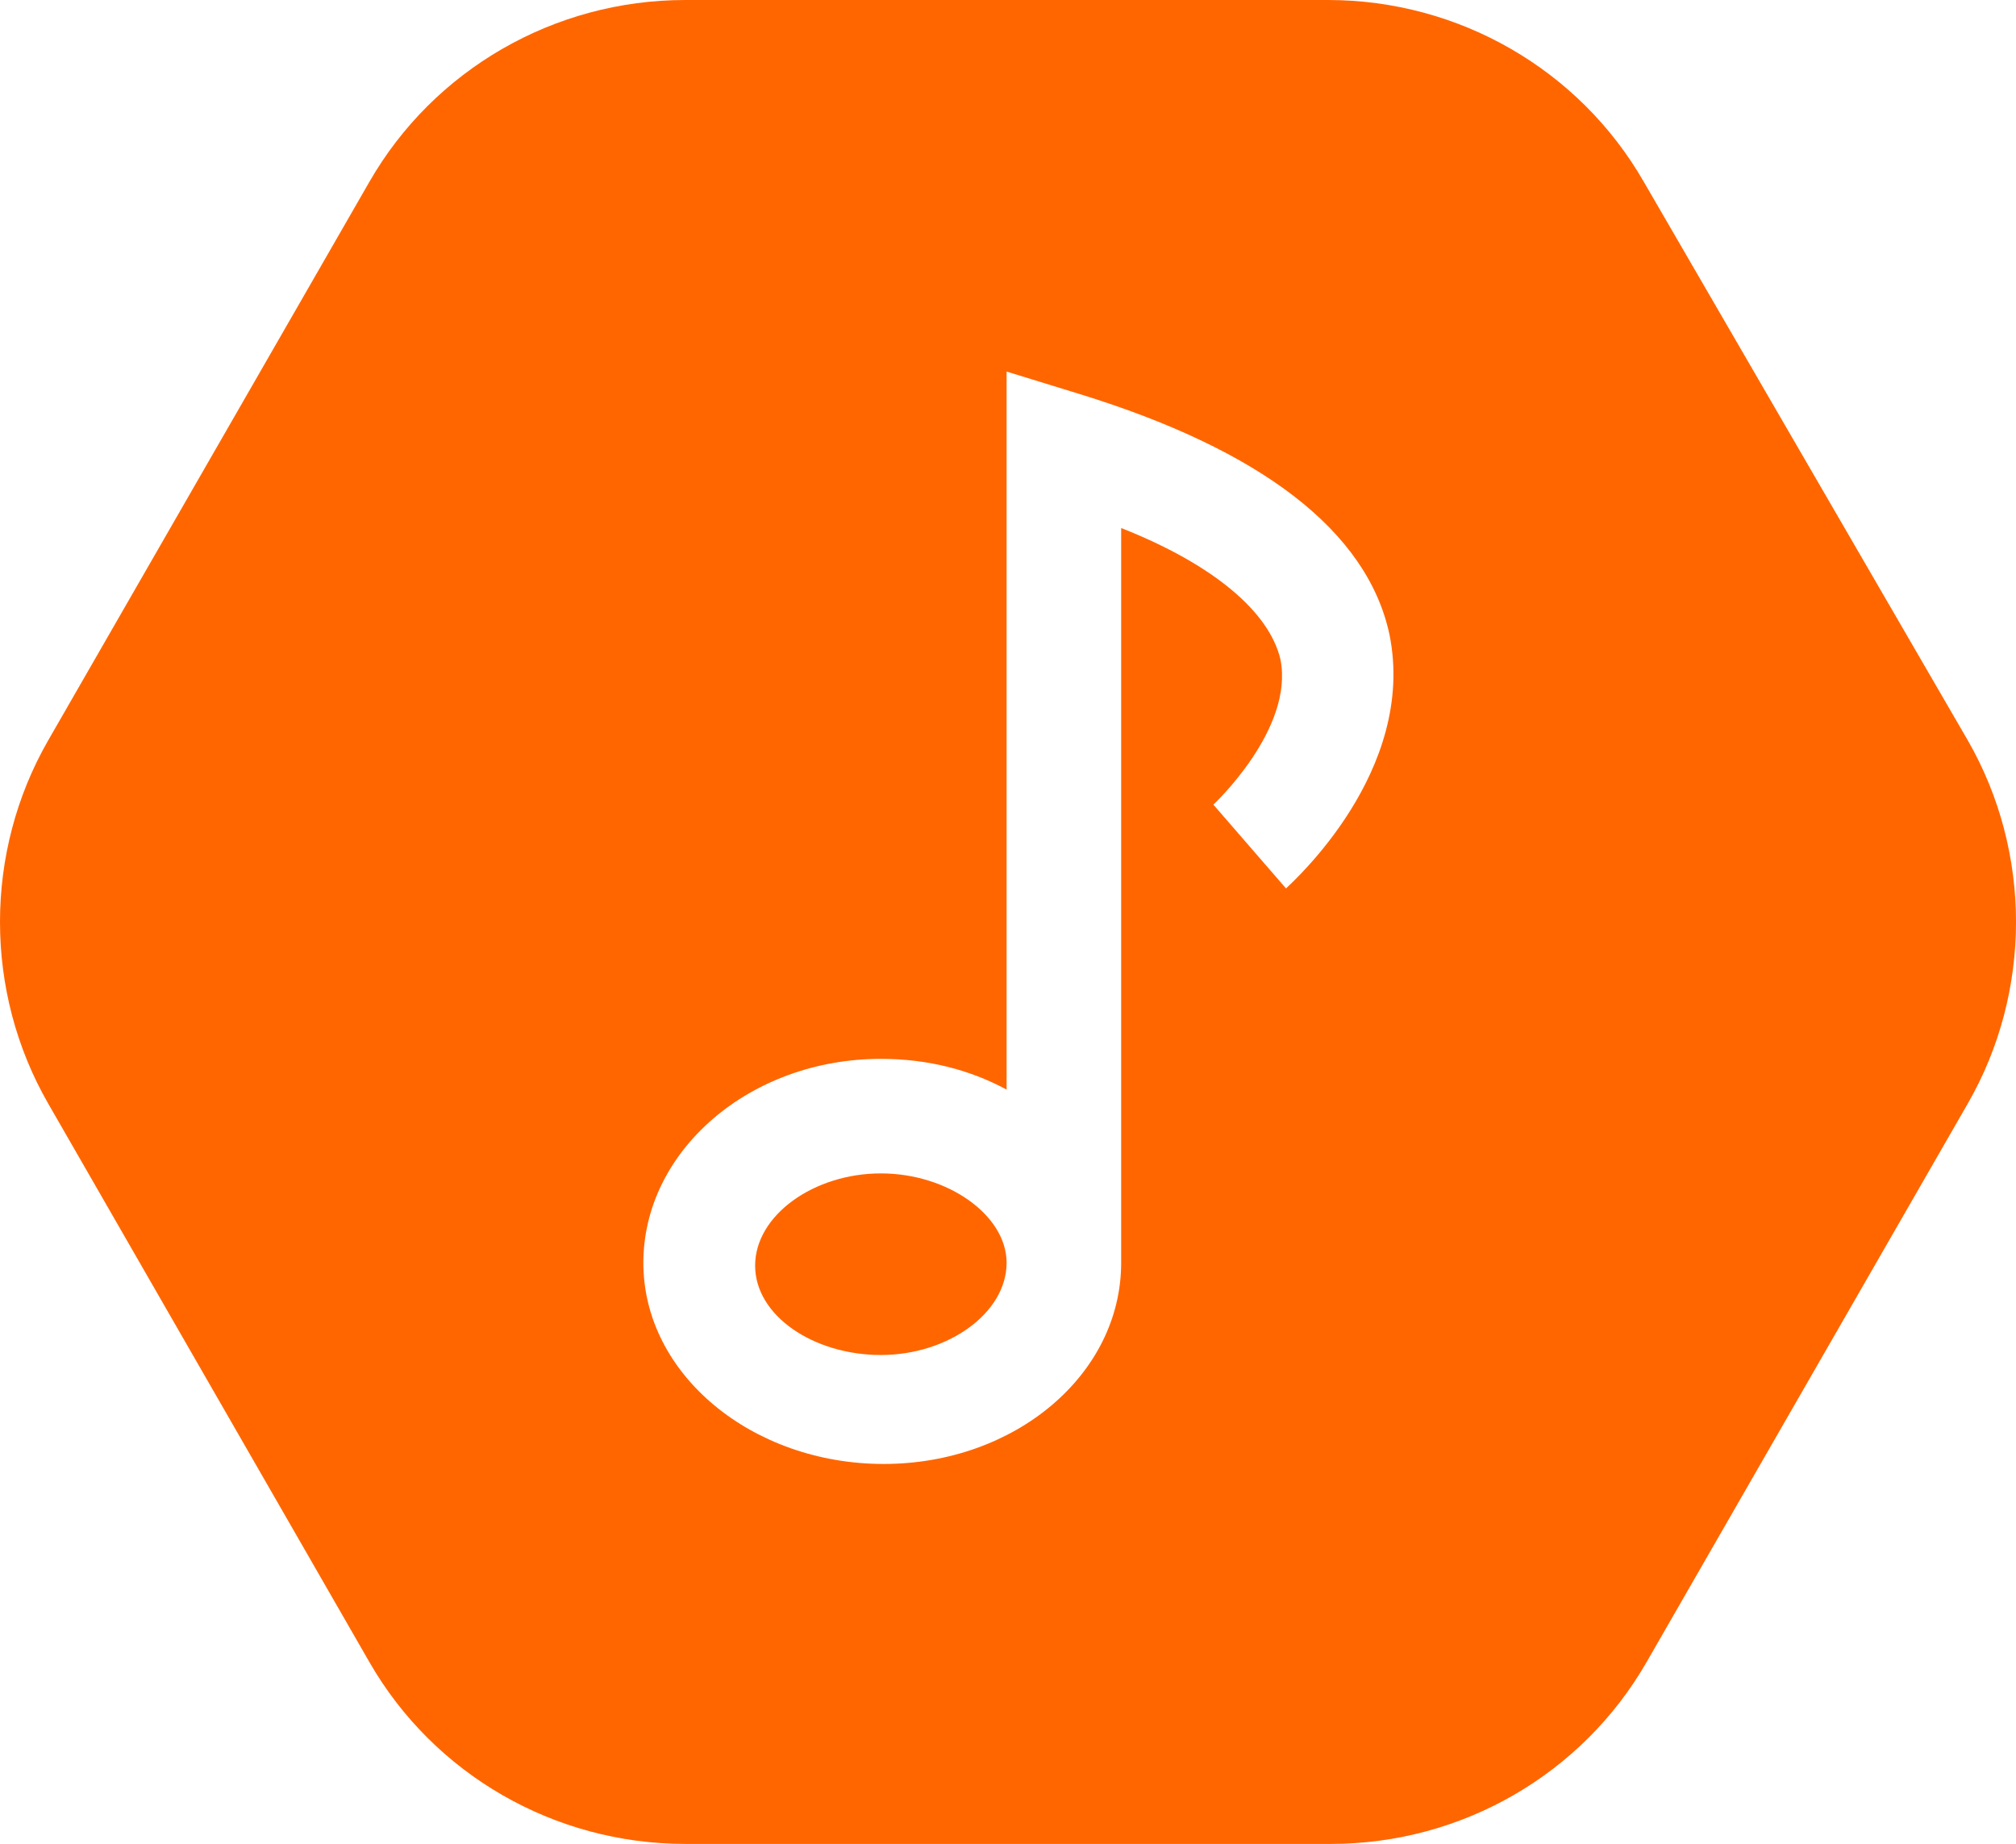 <?xml version="1.0" encoding="UTF-8" standalone="no"?>
<svg
   xmlns:dc="http://purl.org/dc/elements/1.1/"
   xmlns:cc="http://creativecommons.org/ns#"
   xmlns:rdf="http://www.w3.org/1999/02/22-rdf-syntax-ns#"
   xmlns:svg="http://www.w3.org/2000/svg"
   xmlns="http://www.w3.org/2000/svg"
   xmlns:sodipodi="http://sodipodi.sourceforge.net/DTD/sodipodi-0.dtd"
   xmlns:inkscape="http://www.inkscape.org/namespaces/inkscape"
   version="1.1"
   x="0px"
   y="0px"
   viewBox="0 0 72.15 66"
   xml:space="preserve"
   id="svg12"
   sodipodi:docname="music3-symbolic.svg"
   inkscape:version="0.92.2 5c3e80d, 2017-08-06"
   width="72.15"
   height="66"><defs
     id="defs16" /><sodipodi:namedview
     pagecolor="#ffffff"
     bordercolor="#666666"
     borderopacity="1"
     objecttolerance="10"
     gridtolerance="10"
     guidetolerance="10"
     inkscape:pageopacity="0"
     inkscape:pageshadow="2"
     inkscape:window-width="1680"
     inkscape:window-height="989"
     id="namedview14"
     showgrid="false"
     inkscape:zoom="5.3400704"
     inkscape:cx="-19.979942"
     inkscape:cy="29.851615"
     inkscape:window-x="0"
     inkscape:window-y="25"
     inkscape:window-maximized="1"
     inkscape:current-layer="svg12" /><g
     id="g6"
     transform="translate(-13.975,-17)"
     style="fill:#ff6600"><path
       d="m 45.5,59 c -2.4,0 -4.5,1.5 -4.5,3.3 0,1.8 2.1,3.2 4.5,3.2 C 47.9,65.5 50,64 50,62.2 50,60.5 47.9,59 45.5,59 Z"
       id="path2"
       inkscape:connector-curvature="0"
       style="fill:#ff6600" /><path
       d="M 72.8,23.5 C 70.5,19.5 66.2,17 61.5,17 h -23 c -4.7,0 -9,2.5 -11.3,6.5 l -11.5,20 c -2.3,4 -2.3,9 0,13 l 11.5,20 c 2.3,4 6.6,6.5 11.3,6.5 h 23.1 c 4.7,0 9,-2.5 11.3,-6.5 l 11.5,-20 c 2.3,-4 2.3,-9 0,-13 z M 60,48.8 58.7,47.3 57.4,45.8 c 0,0 2.9,-2.7 2.4,-5.2 -0.4,-1.7 -2.4,-3.4 -5.7,-4.7 V 62 62 c 0,0.1 0,0.2 0,0.2 0,4 -3.8,7.2 -8.5,7.2 -4.7,0 -8.6,-3.2 -8.6,-7.2 0,-4 3.8,-7.3 8.5,-7.3 1.7,0 3.2,0.4 4.5,1.1 V 30.3 l 2.6,0.8 c 6.5,2 10.3,4.9 11.1,8.6 1,4.9 -3.5,8.9 -3.7,9.1 z"
       id="path4"
       inkscape:connector-curvature="0"
       style="fill:#ff6600" /></g></svg>